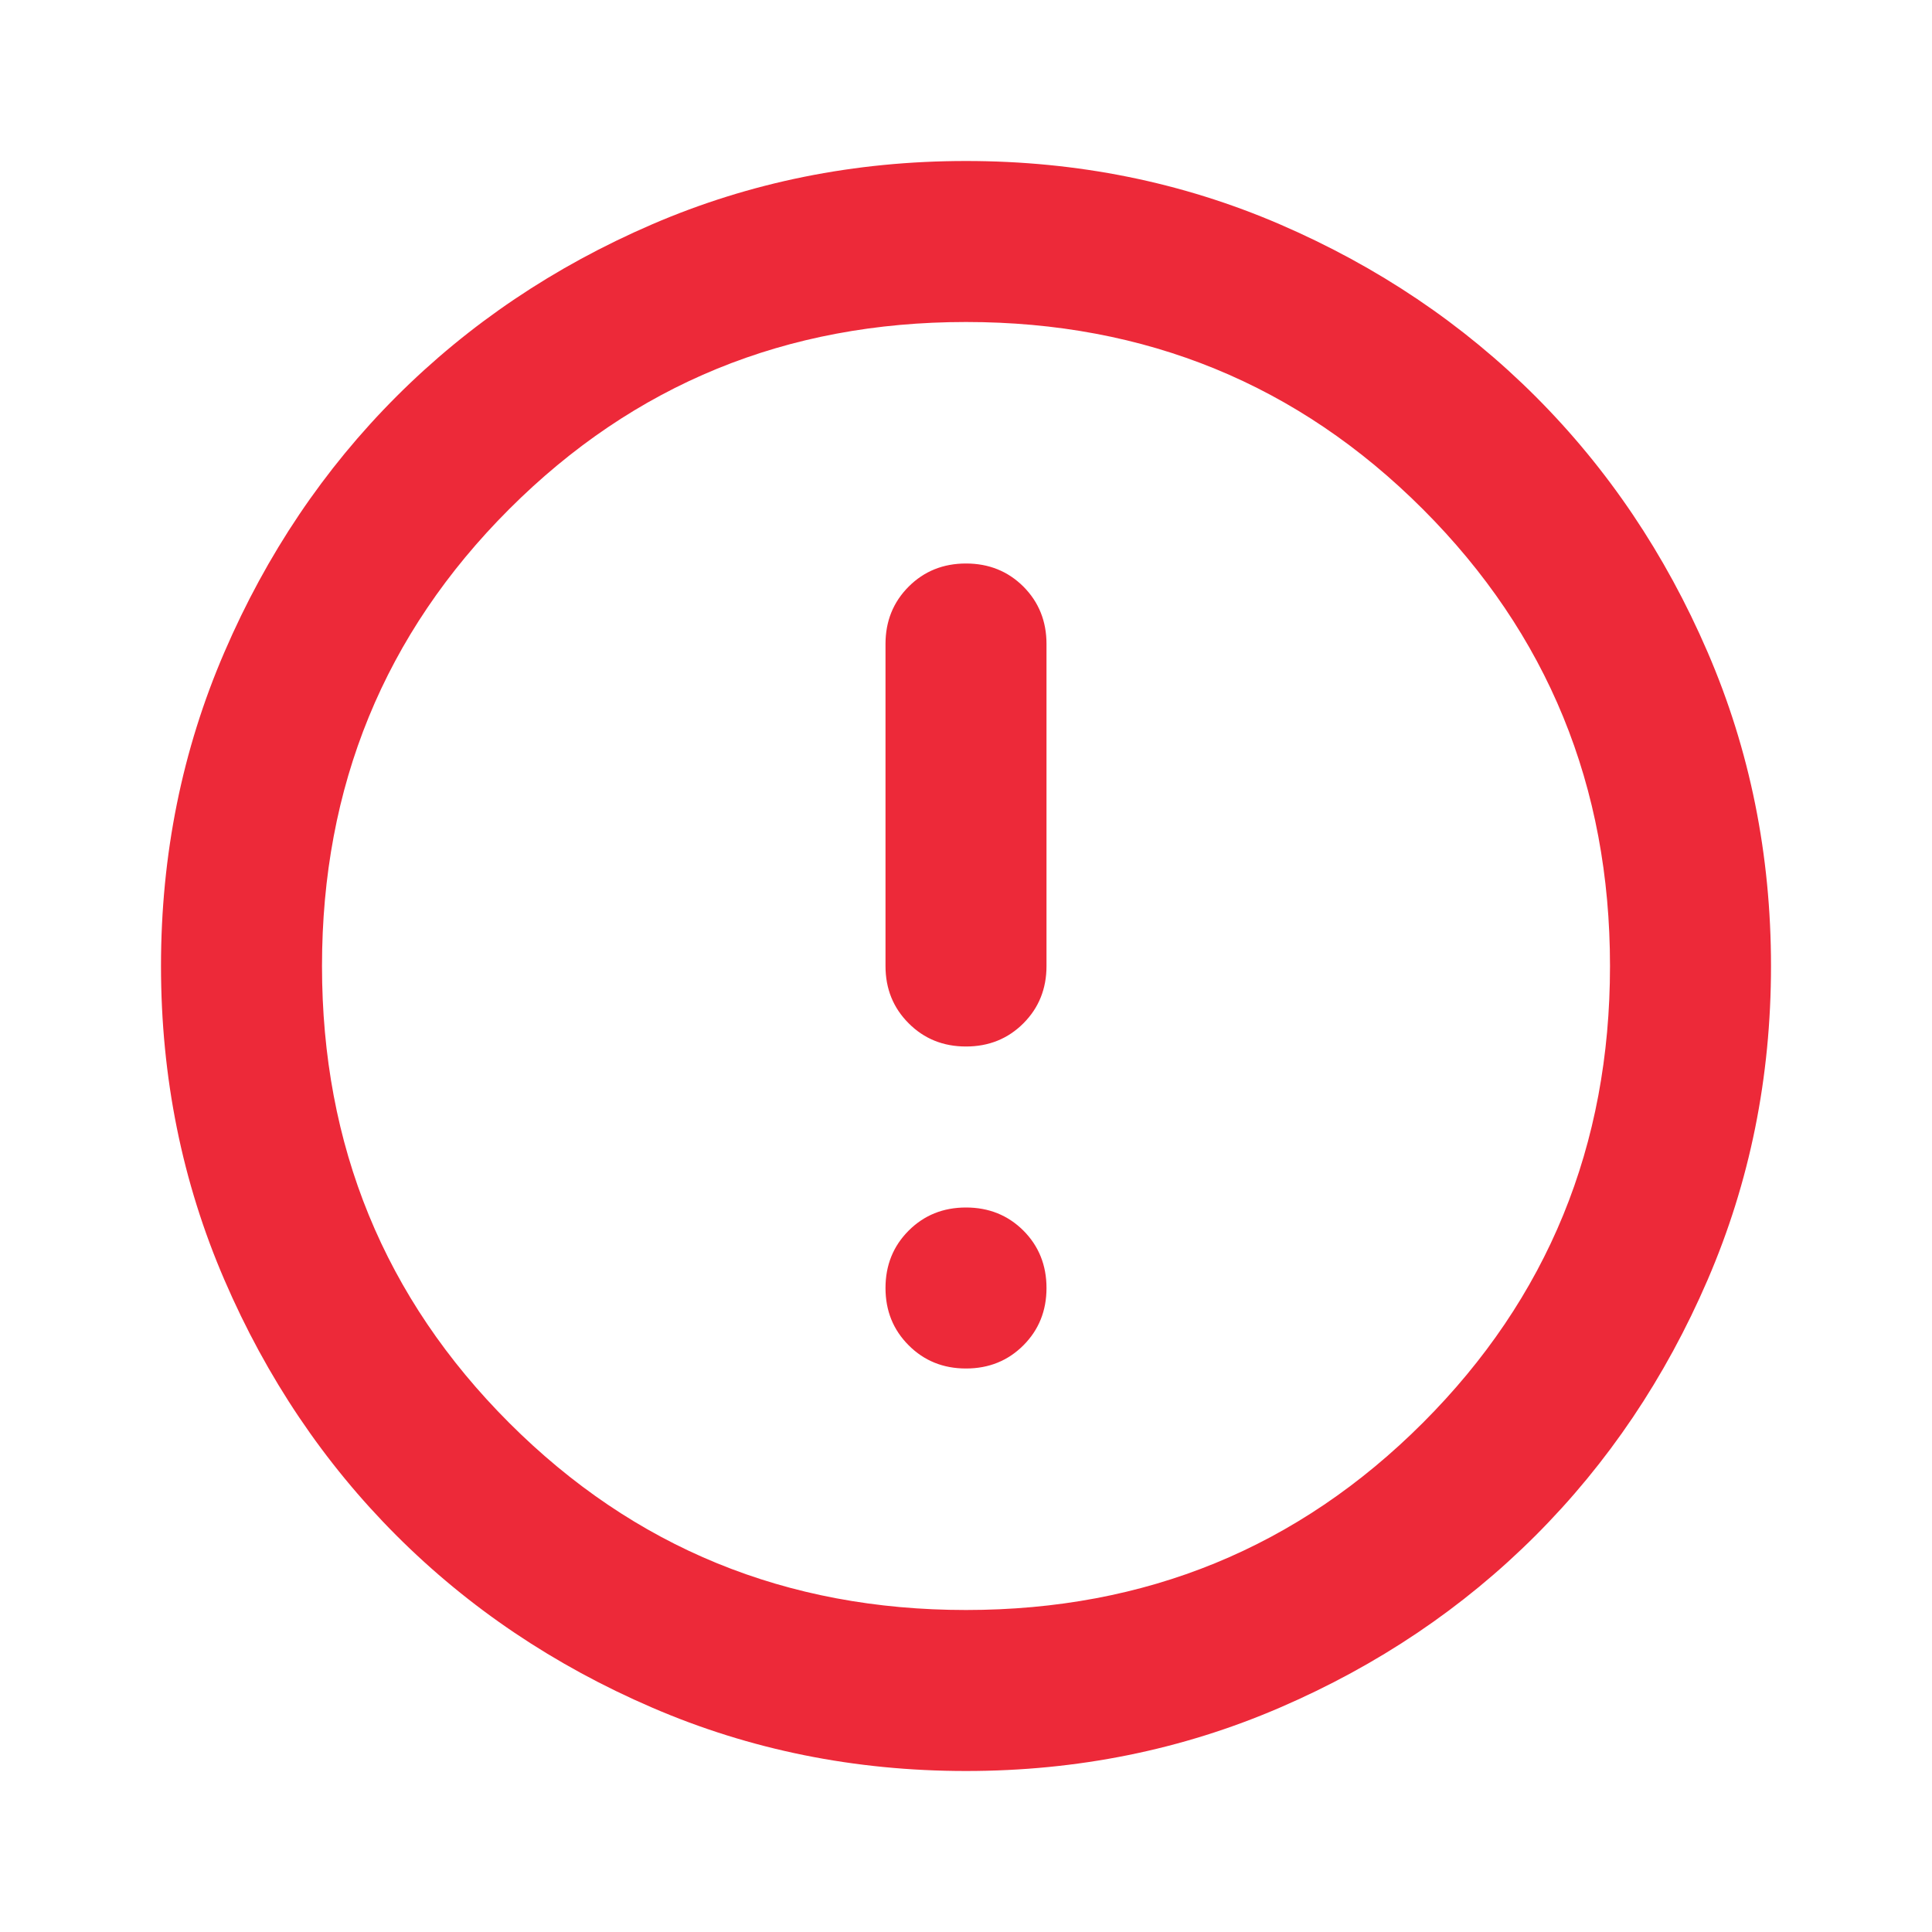 <svg width="87" height="87" viewBox="0 0 87 87" fill="none" xmlns="http://www.w3.org/2000/svg">
<path d="M43.5 61.625C44.527 61.625 45.389 61.277 46.085 60.581C46.778 59.887 47.125 59.027 47.125 58C47.125 56.973 46.778 56.111 46.085 55.415C45.389 54.722 44.527 54.375 43.5 54.375C42.473 54.375 41.613 54.722 40.919 55.415C40.223 56.111 39.875 56.973 39.875 58C39.875 59.027 40.223 59.887 40.919 60.581C41.613 61.277 42.473 61.625 43.5 61.625ZM43.5 47.125C44.527 47.125 45.389 46.777 46.085 46.081C46.778 45.387 47.125 44.527 47.125 43.5V29C47.125 27.973 46.778 27.111 46.085 26.415C45.389 25.722 44.527 25.375 43.5 25.375C42.473 25.375 41.613 25.722 40.919 26.415C40.223 27.111 39.875 27.973 39.875 29V43.5C39.875 44.527 40.223 45.387 40.919 46.081C41.613 46.777 42.473 47.125 43.5 47.125ZM43.5 79.75C38.485 79.75 33.773 78.798 29.363 76.894C24.952 74.992 21.116 72.409 17.853 69.147C14.591 65.884 12.008 62.048 10.107 57.638C8.202 53.227 7.25 48.515 7.25 43.5C7.25 38.485 8.202 33.773 10.107 29.363C12.008 24.952 14.591 21.116 17.853 17.853C21.116 14.591 24.952 12.007 29.363 10.103C33.773 8.201 38.485 7.25 43.5 7.25C48.515 7.25 53.227 8.201 57.638 10.103C62.048 12.007 65.884 14.591 69.147 17.853C72.409 21.116 74.992 24.952 76.894 29.363C78.798 33.773 79.75 38.485 79.75 43.5C79.75 48.515 78.798 53.227 76.894 57.638C74.992 62.048 72.409 65.884 69.147 69.147C65.884 72.409 62.048 74.992 57.638 76.894C53.227 78.798 48.515 79.75 43.5 79.75ZM43.5 72.5C51.596 72.5 58.453 69.691 64.072 64.072C69.691 58.453 72.5 51.596 72.5 43.5C72.5 35.404 69.691 28.547 64.072 22.928C58.453 17.309 51.596 14.5 43.5 14.5C35.404 14.5 28.547 17.309 22.928 22.928C17.309 28.547 14.5 35.404 14.5 43.5C14.5 51.596 17.309 58.453 22.928 64.072C28.547 69.691 35.404 72.5 43.5 72.5Z" fill="#ED2939"/>
</svg>

